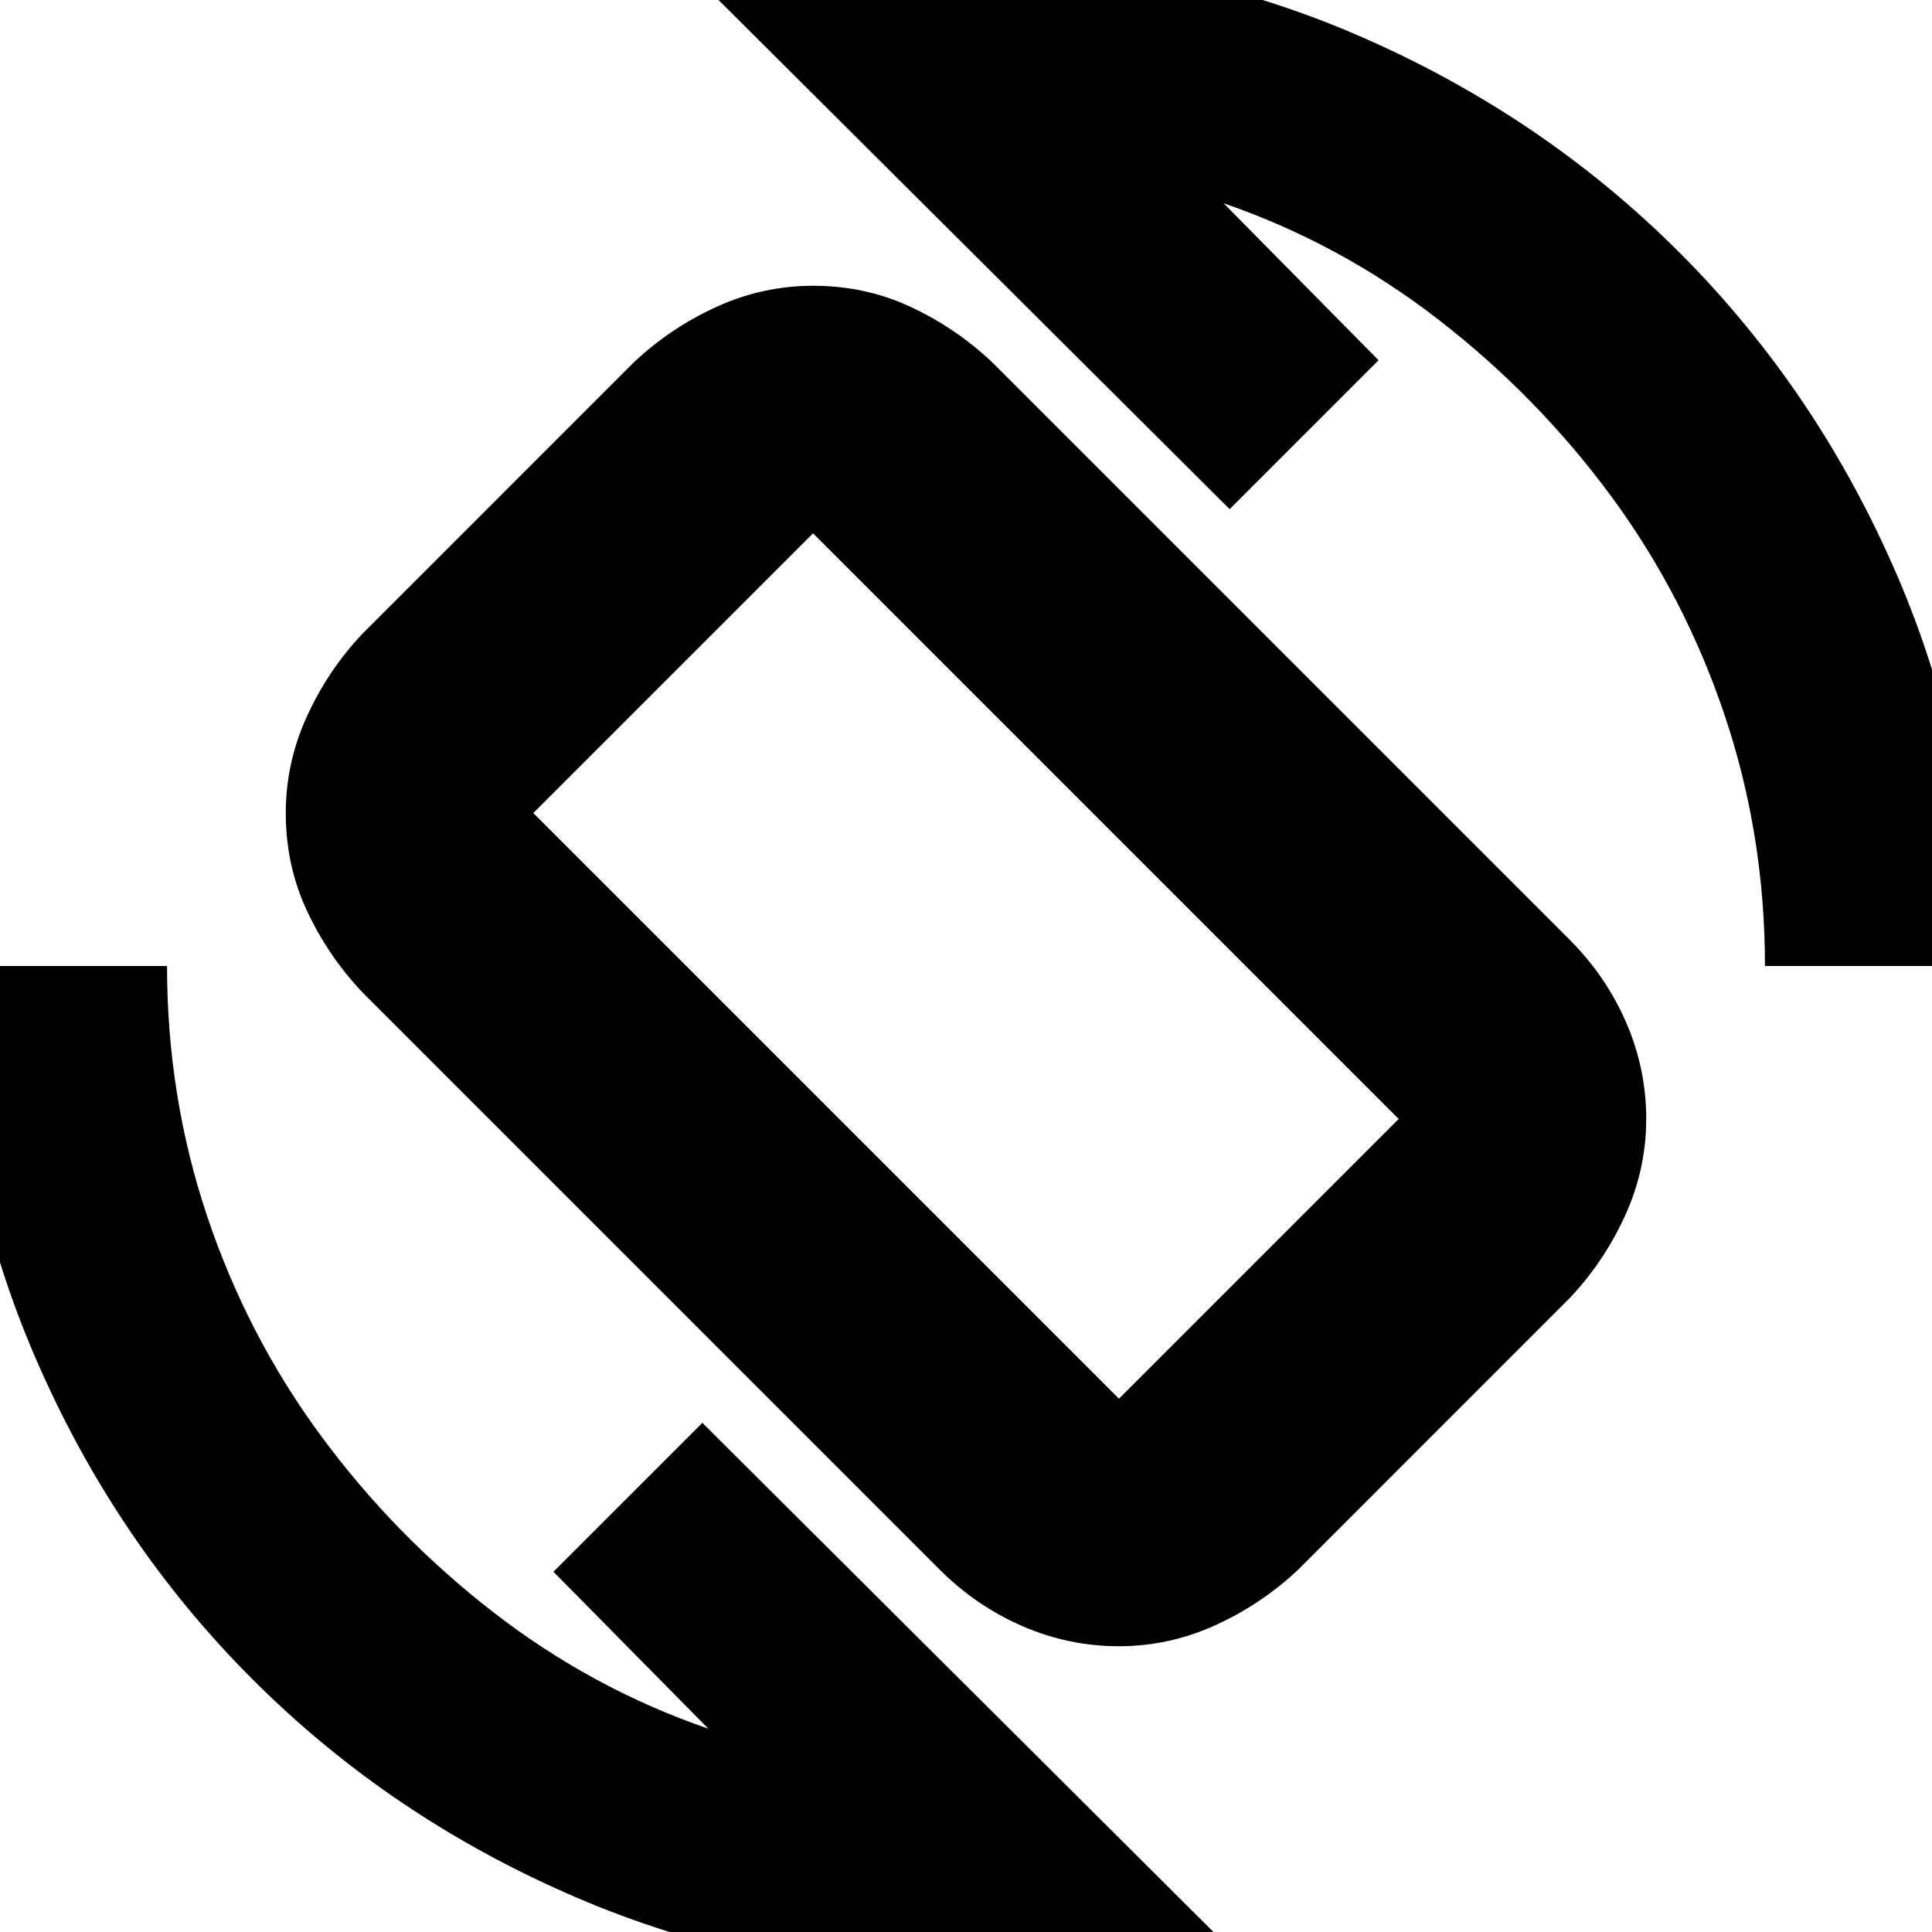 <svg xmlns="http://www.w3.org/2000/svg" height="24" width="24"><path d="M11.675 19.5 4.5 12.325q-.425-.45-.688-1.013-.262-.562-.262-1.212 0-.625.262-1.2.263-.575.688-1.025L7.875 4.5q.45-.425 1.025-.688.575-.262 1.2-.262.65 0 1.212.262.563.263 1.013.688l7.175 7.175q.45.45.7 1.025.25.575.25 1.2t-.262 1.2q-.263.575-.688 1.025L16.125 19.5q-.45.425-1.025.688-.575.262-1.2.262t-1.2-.25q-.575-.25-1.025-.7Zm2.225-2.125 3.475-3.475L10.1 6.625 6.625 10.1ZM12 24.55q-2.575 0-4.862-.988-2.288-.987-4-2.7-1.713-1.712-2.7-4Q-.55 14.575-.55 12h2.625q0 1.625.5 3.113.5 1.487 1.413 2.724.912 1.238 2.137 2.188 1.225.95 2.675 1.45l-1.925-1.95 1.85-1.85 6.525 6.5q-.775.175-1.6.275-.825.1-1.65.1ZM21.925 12q0-1.625-.5-3.113-.5-1.487-1.412-2.725-.913-1.237-2.138-2.187-1.225-.95-2.675-1.45l1.925 1.95-1.85 1.85-6.525-6.5q.775-.175 1.575-.275.8-.1 1.675-.1 2.575 0 4.863.987 2.287.988 4 2.7 1.712 1.713 2.699 4 .988 2.288.988 4.863ZM12 12Z"/></svg>
